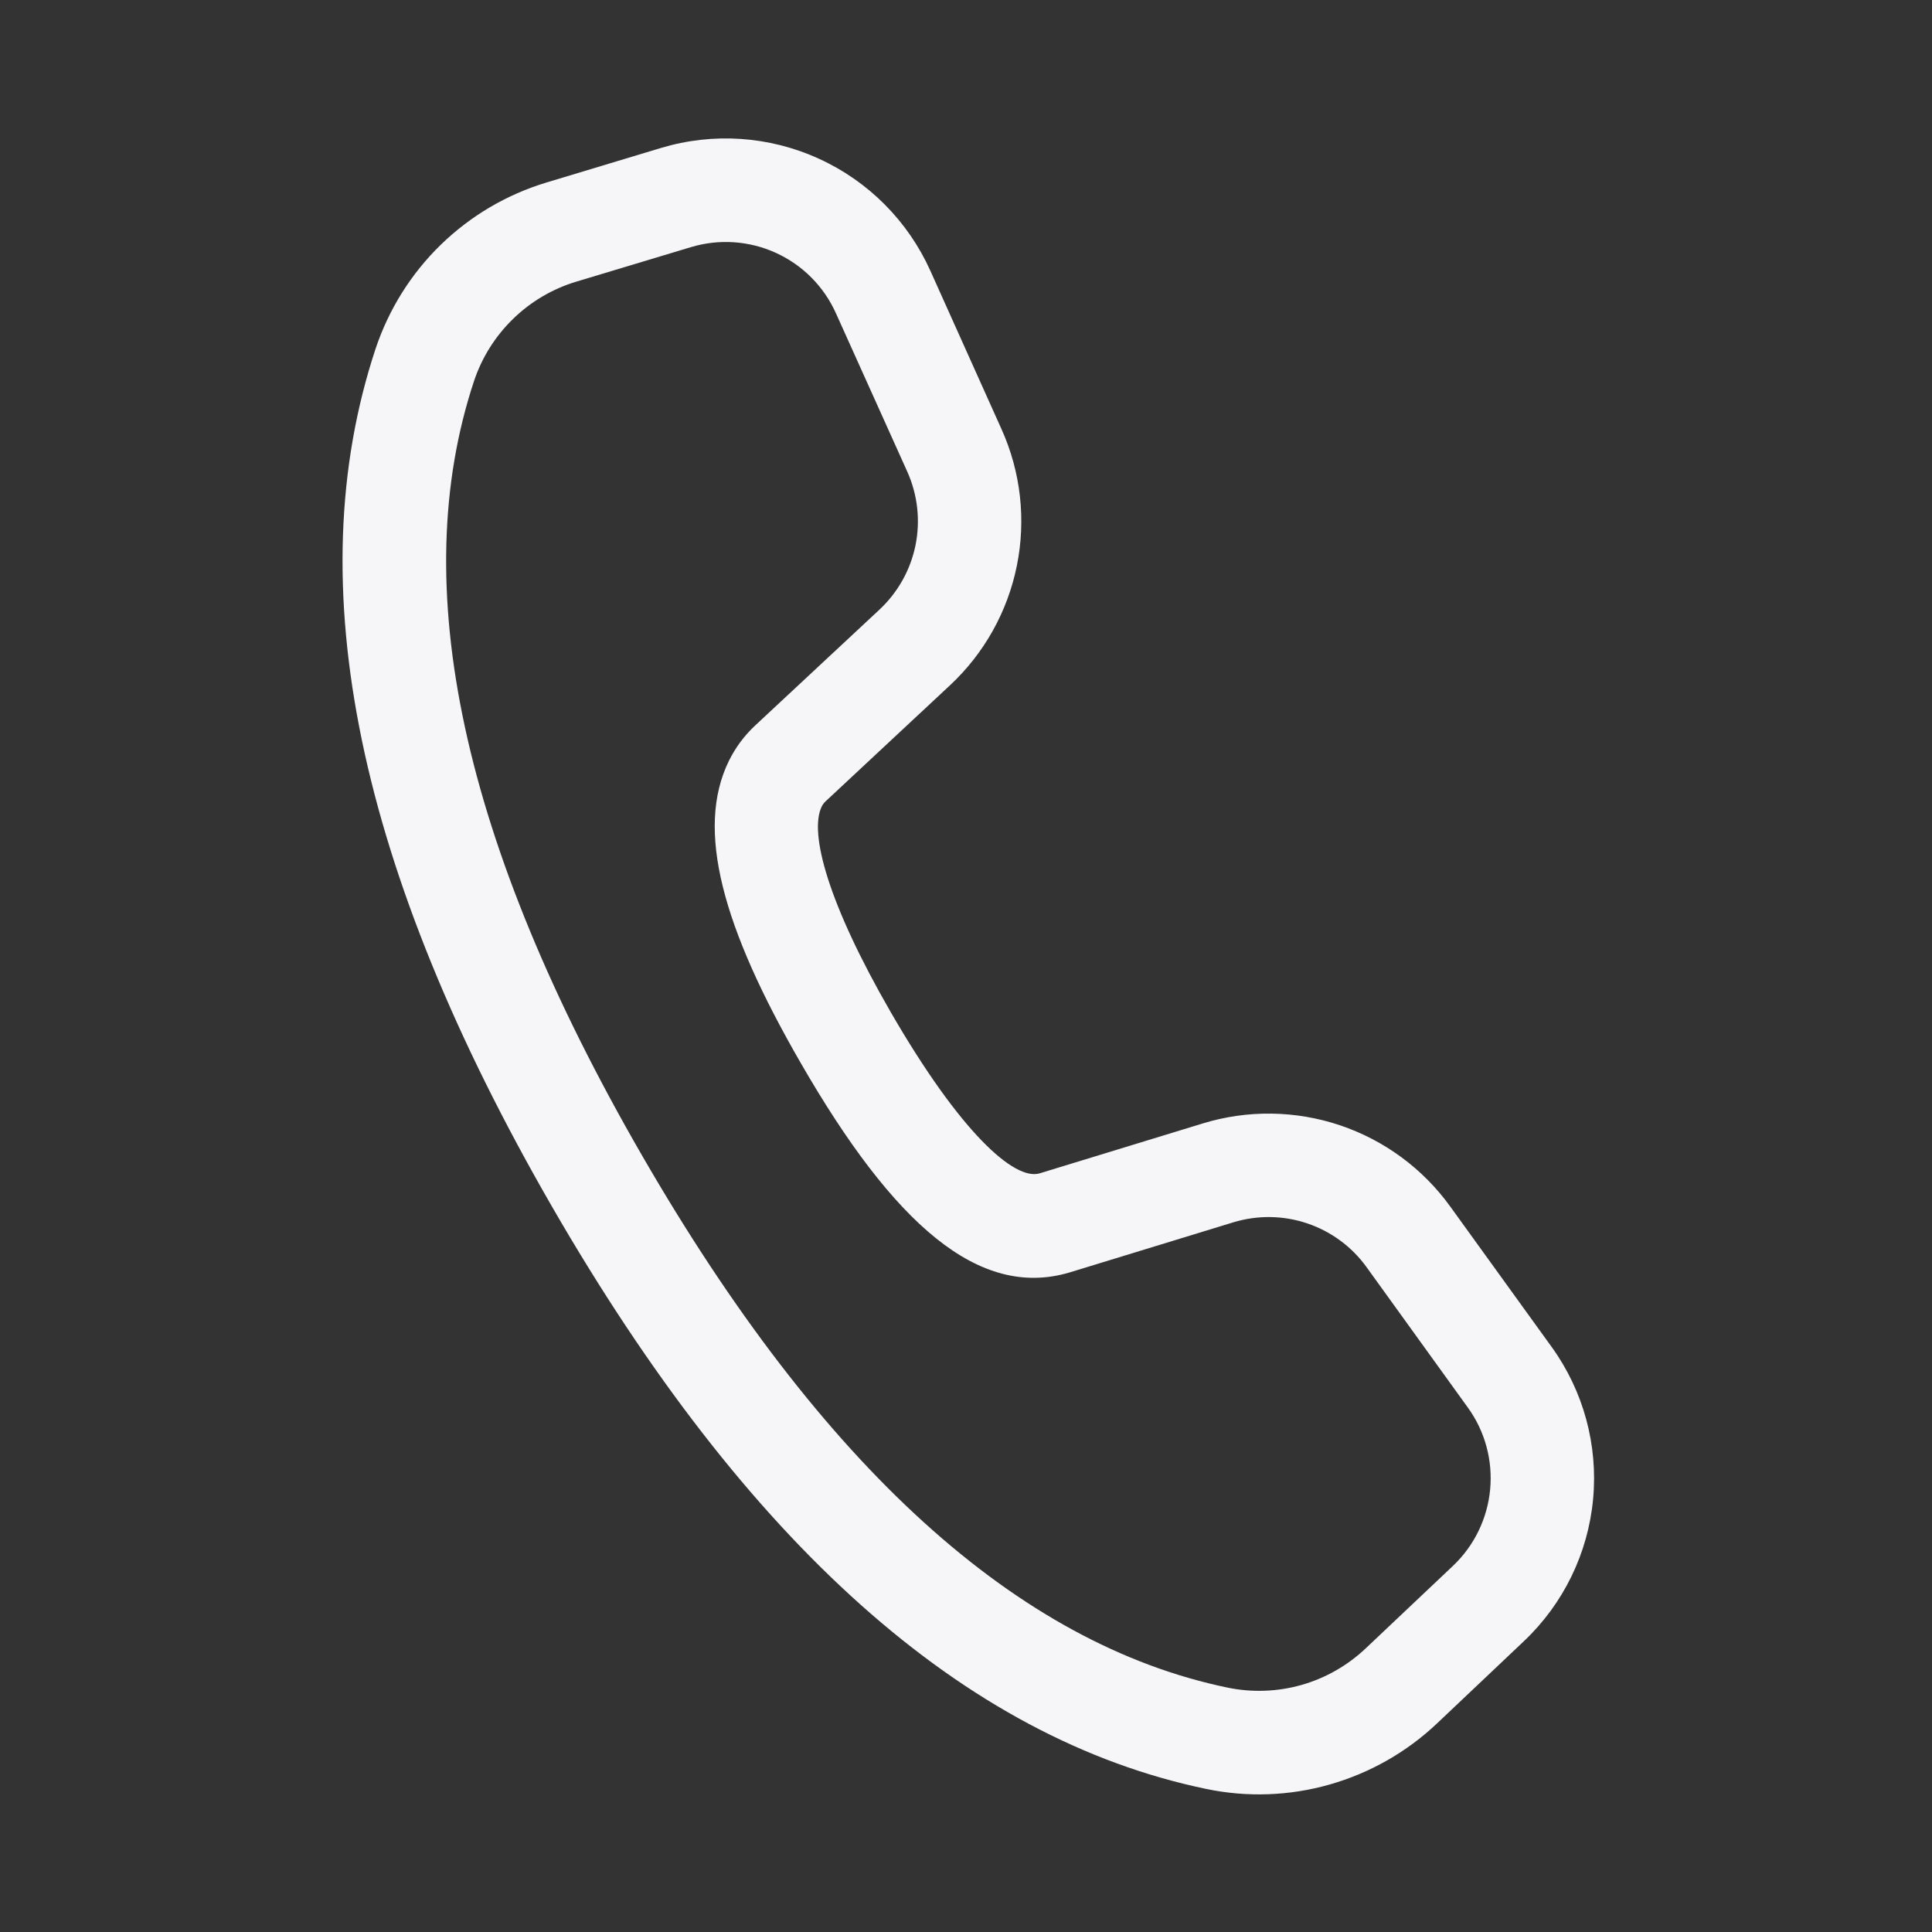 <svg width="24" height="24" viewBox="0 0 24 24" fill="none" xmlns="http://www.w3.org/2000/svg">
<rect x="0" y="0" width="24" height="24" fill="#333333" stroke="none"/>
<path d="M6.789 2.267L8.211 1.838C8.859 1.643 9.556 1.69 10.171 1.971C10.787 2.251 11.279 2.746 11.557 3.363L12.442 5.333C12.681 5.864 12.747 6.456 12.632 7.026C12.517 7.596 12.227 8.116 11.801 8.513L10.254 9.956C10.235 9.974 10.22 9.995 10.208 10.018C10.046 10.349 10.292 11.233 11.062 12.568C11.931 14.073 12.602 14.668 12.914 14.576L14.944 13.955C15.5 13.785 16.096 13.794 16.647 13.979C17.198 14.165 17.677 14.518 18.017 14.99L19.275 16.732C19.67 17.279 19.853 17.951 19.79 18.623C19.727 19.295 19.422 19.921 18.933 20.385L17.85 21.41C17.474 21.766 17.016 22.026 16.517 22.168C16.019 22.31 15.493 22.329 14.985 22.223C11.971 21.596 9.27 19.168 6.86 14.994C4.449 10.817 3.697 7.26 4.665 4.334C4.828 3.845 5.105 3.401 5.475 3.041C5.845 2.681 6.295 2.416 6.789 2.267ZM7.161 3.498C6.865 3.587 6.594 3.746 6.373 3.962C6.151 4.178 5.984 4.444 5.887 4.738C5.052 7.259 5.728 10.461 7.974 14.351C10.218 18.238 12.65 20.424 15.248 20.964C15.553 21.027 15.868 21.016 16.168 20.931C16.467 20.846 16.741 20.689 16.967 20.475L18.049 19.452C18.313 19.202 18.477 18.865 18.511 18.503C18.545 18.141 18.447 17.779 18.234 17.485L16.976 15.741C16.793 15.487 16.535 15.297 16.238 15.197C15.941 15.097 15.621 15.093 15.321 15.184L13.286 15.807C12.159 16.142 11.1 15.204 9.95 13.21C8.975 11.523 8.637 10.305 9.054 9.453C9.135 9.288 9.243 9.142 9.378 9.015L10.925 7.573C11.154 7.359 11.311 7.079 11.373 6.772C11.435 6.465 11.399 6.146 11.271 5.86L10.384 3.891C10.235 3.559 9.97 3.292 9.638 3.141C9.307 2.99 8.931 2.965 8.583 3.07L7.161 3.498Z" fill="#F6F6F8"/>
</svg>
